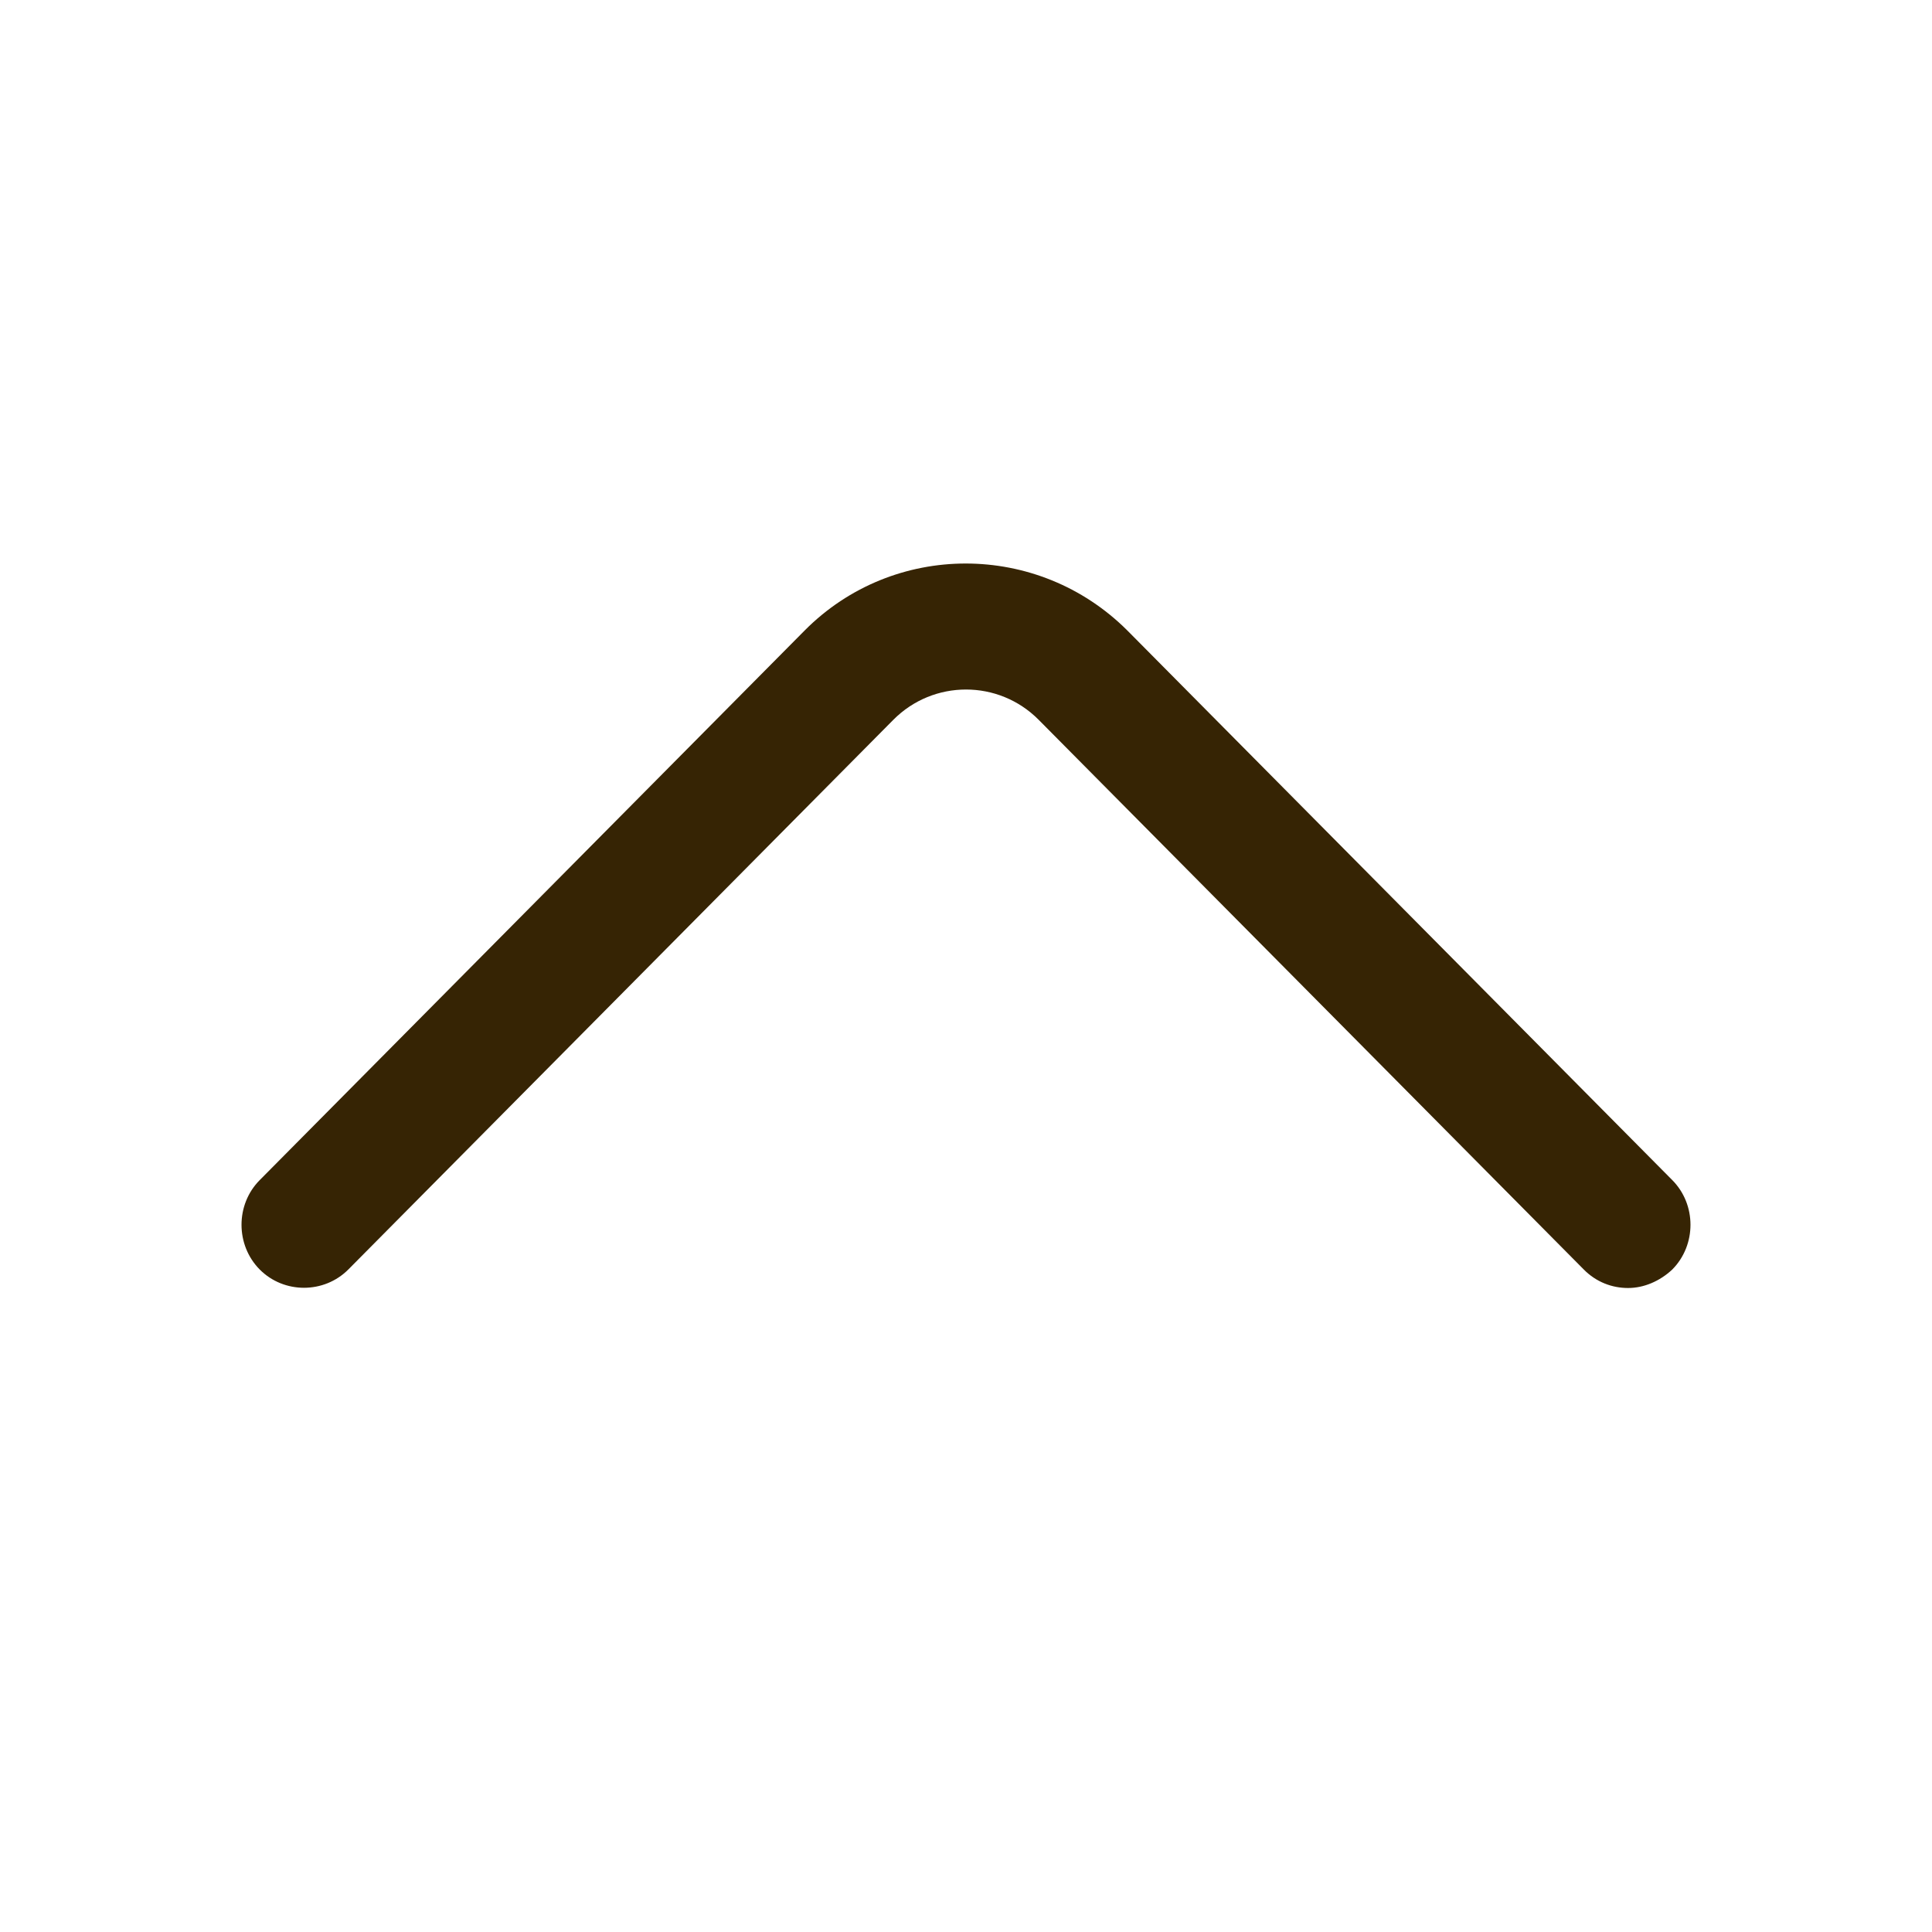 <svg width="24" height="24" viewBox="0 0 24 24" fill="none" xmlns="http://www.w3.org/2000/svg">
<path d="M20.224 16C20.026 16 19.829 15.927 19.674 15.77L12.903 8.942C12.405 8.44 11.595 8.44 11.097 8.942L4.327 15.77C4.025 16.073 3.527 16.073 3.226 15.77C2.925 15.466 2.925 14.963 3.226 14.66L9.996 7.832C11.097 6.723 12.893 6.723 14.004 7.832L20.774 14.66C21.075 14.963 21.075 15.466 20.774 15.77C20.618 15.916 20.421 16 20.224 16Z" fill="#362404"/>
</svg>
